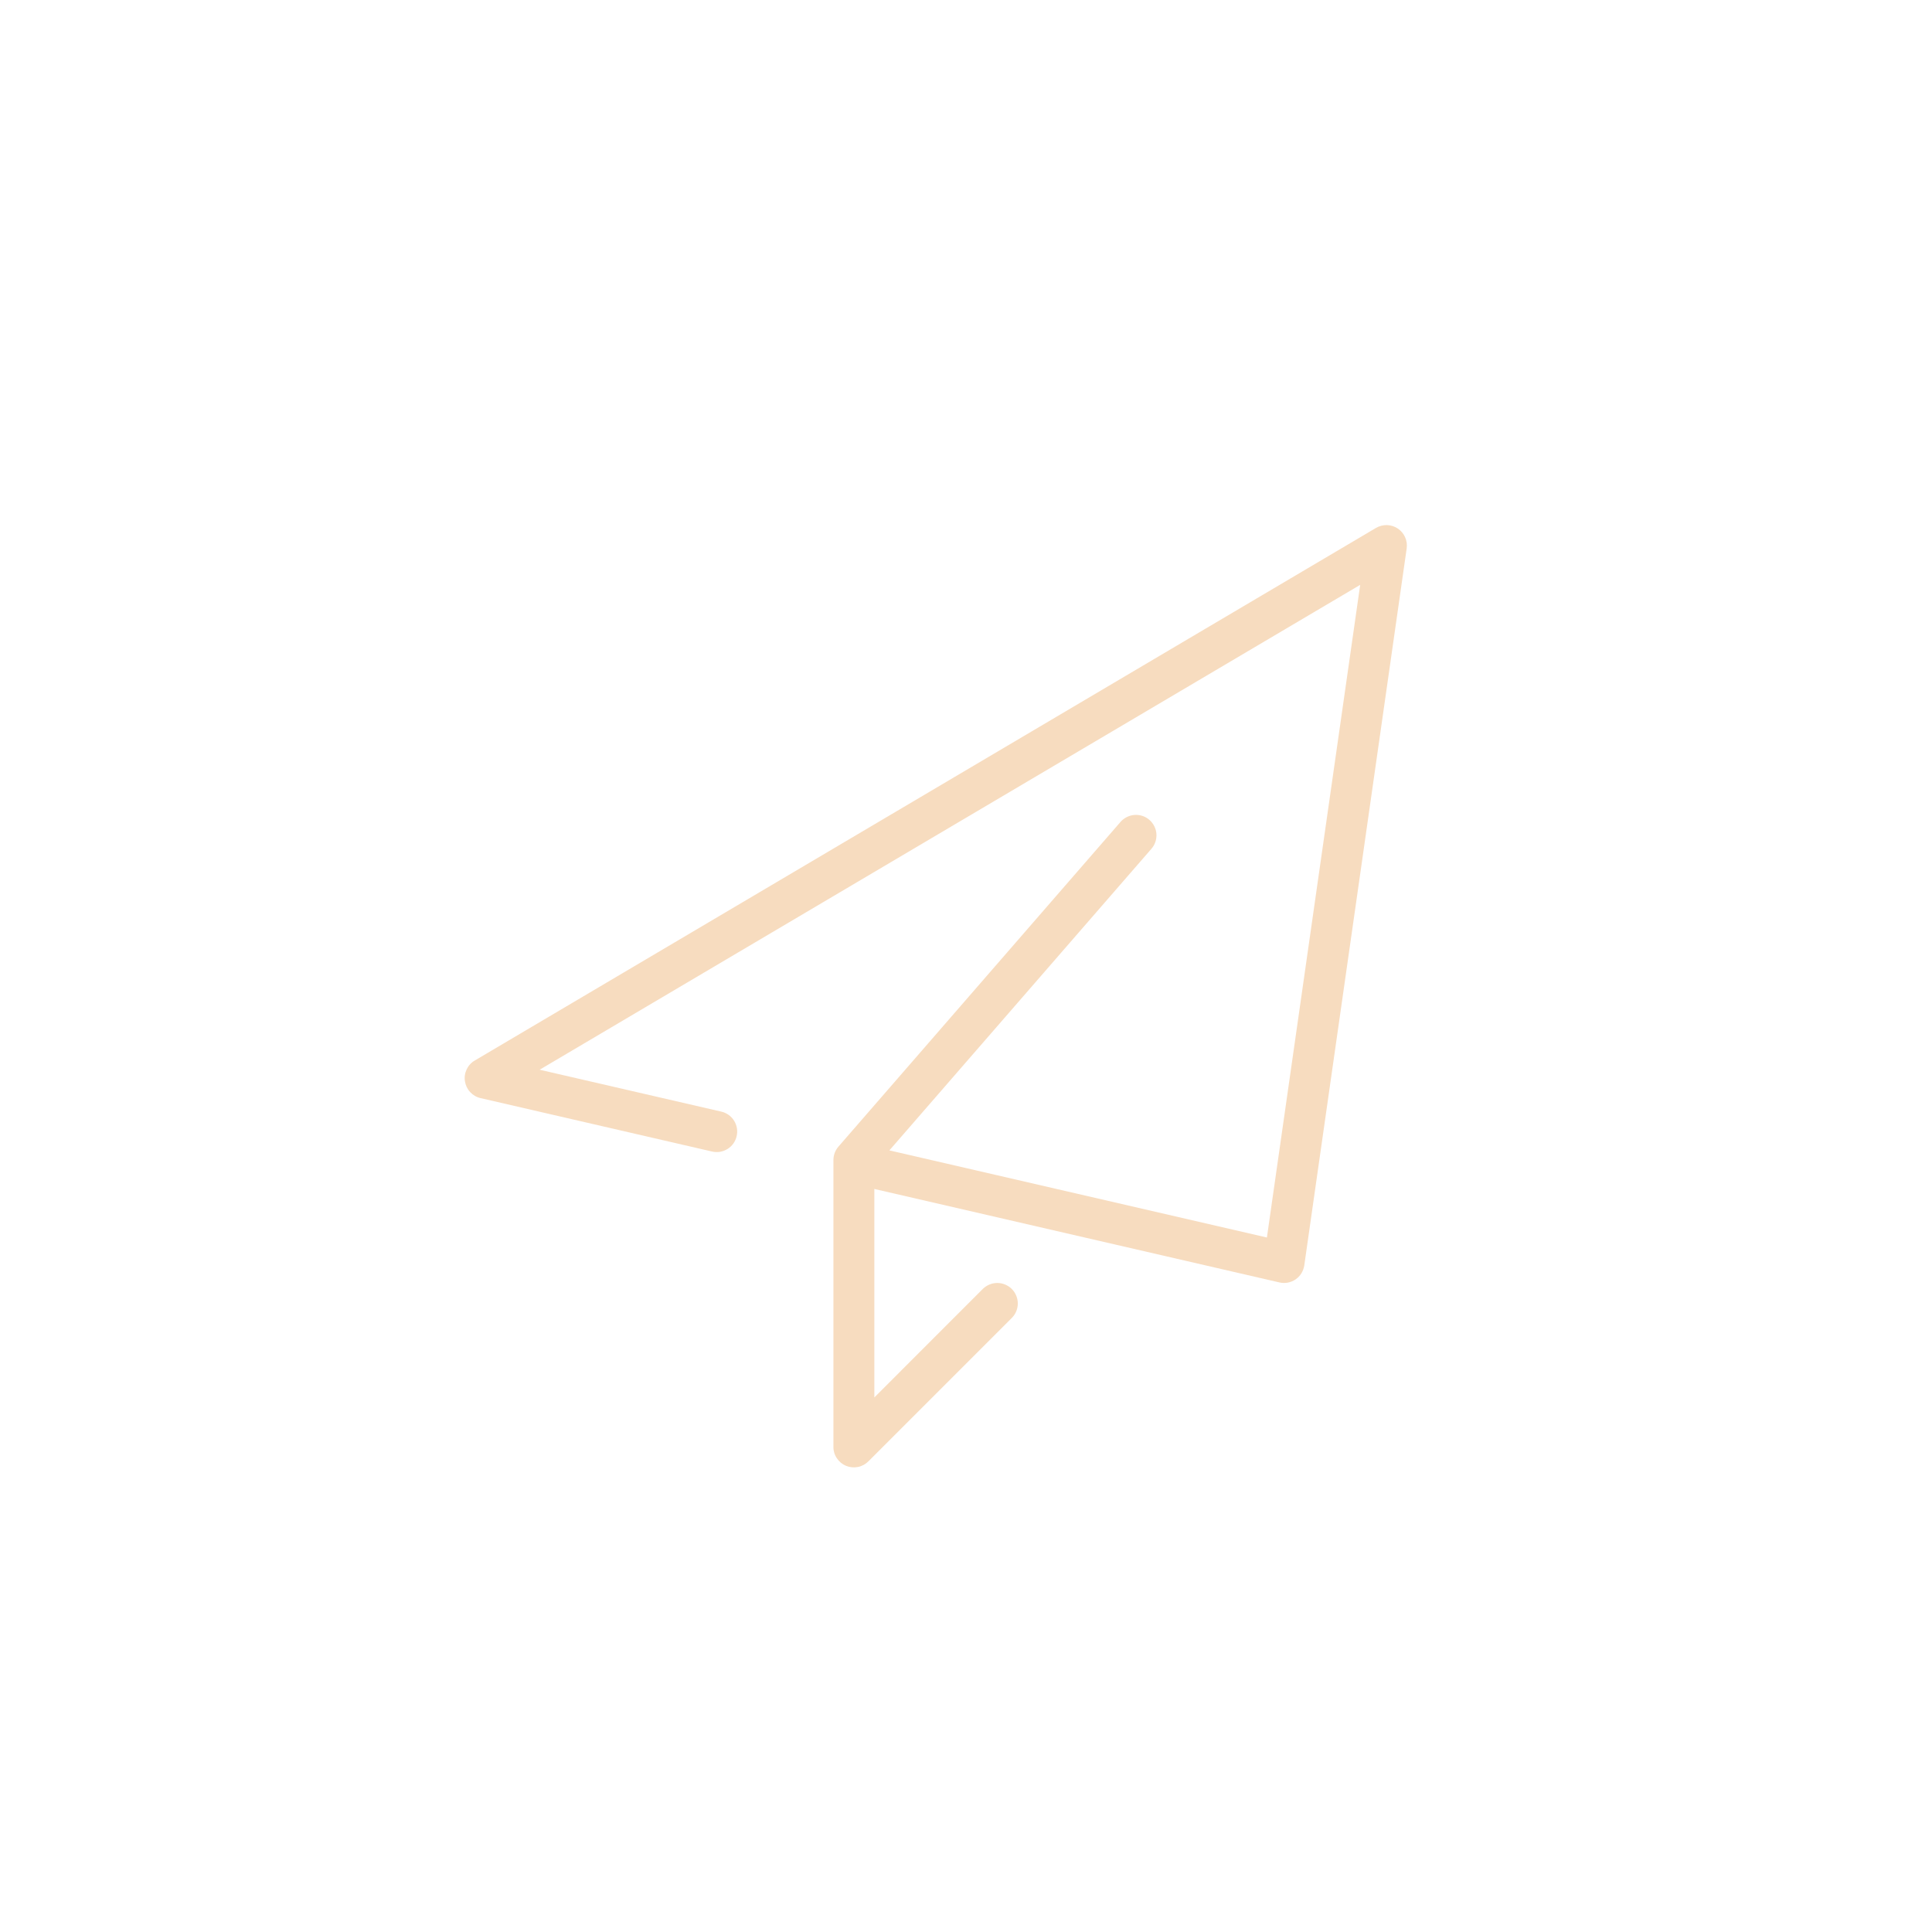 <svg width="32" height="32" viewBox="0 0 32 32" fill="none" xmlns="http://www.w3.org/2000/svg">
<path d="M14.482 19.693V23.146L16.278 21.349C16.309 21.318 16.347 21.293 16.388 21.276C16.429 21.259 16.473 21.25 16.518 21.25C16.562 21.25 16.607 21.259 16.648 21.276C16.689 21.293 16.727 21.318 16.758 21.349C16.79 21.381 16.815 21.418 16.832 21.46C16.849 21.501 16.858 21.545 16.858 21.59C16.858 21.634 16.849 21.678 16.832 21.72C16.815 21.761 16.79 21.798 16.758 21.83L14.383 24.205C14.336 24.252 14.275 24.285 14.209 24.298C14.143 24.311 14.075 24.304 14.013 24.279C13.951 24.253 13.898 24.209 13.861 24.153C13.823 24.098 13.803 24.032 13.804 23.965V19.215C13.804 19.133 13.833 19.054 13.887 18.992L18.559 13.614C18.588 13.58 18.624 13.553 18.664 13.533C18.703 13.513 18.747 13.501 18.791 13.498C18.836 13.495 18.881 13.5 18.923 13.514C18.965 13.528 19.004 13.551 19.038 13.58C19.071 13.609 19.099 13.645 19.119 13.685C19.139 13.725 19.151 13.768 19.154 13.812C19.157 13.857 19.151 13.902 19.137 13.944C19.123 13.986 19.101 14.025 19.071 14.059L14.731 19.054L20.984 20.497L22.529 9.687L8.938 17.718L11.947 18.412C12.035 18.432 12.111 18.486 12.159 18.563C12.206 18.639 12.222 18.731 12.201 18.819C12.181 18.907 12.127 18.983 12.051 19.03C11.974 19.078 11.882 19.094 11.794 19.073L7.959 18.188C7.893 18.173 7.833 18.138 7.787 18.088C7.741 18.039 7.711 17.976 7.701 17.909C7.69 17.842 7.7 17.774 7.729 17.713C7.758 17.651 7.804 17.6 7.863 17.566L22.791 8.744C22.846 8.712 22.909 8.696 22.973 8.697C23.037 8.699 23.099 8.719 23.152 8.754C23.205 8.79 23.247 8.839 23.273 8.898C23.299 8.956 23.308 9.02 23.299 9.084L21.603 20.959C21.596 21.005 21.58 21.05 21.555 21.09C21.531 21.13 21.498 21.164 21.459 21.191C21.421 21.217 21.377 21.235 21.331 21.244C21.284 21.253 21.237 21.252 21.191 21.241L14.482 19.693Z" fill="#F7DCBF"/>
</svg>
